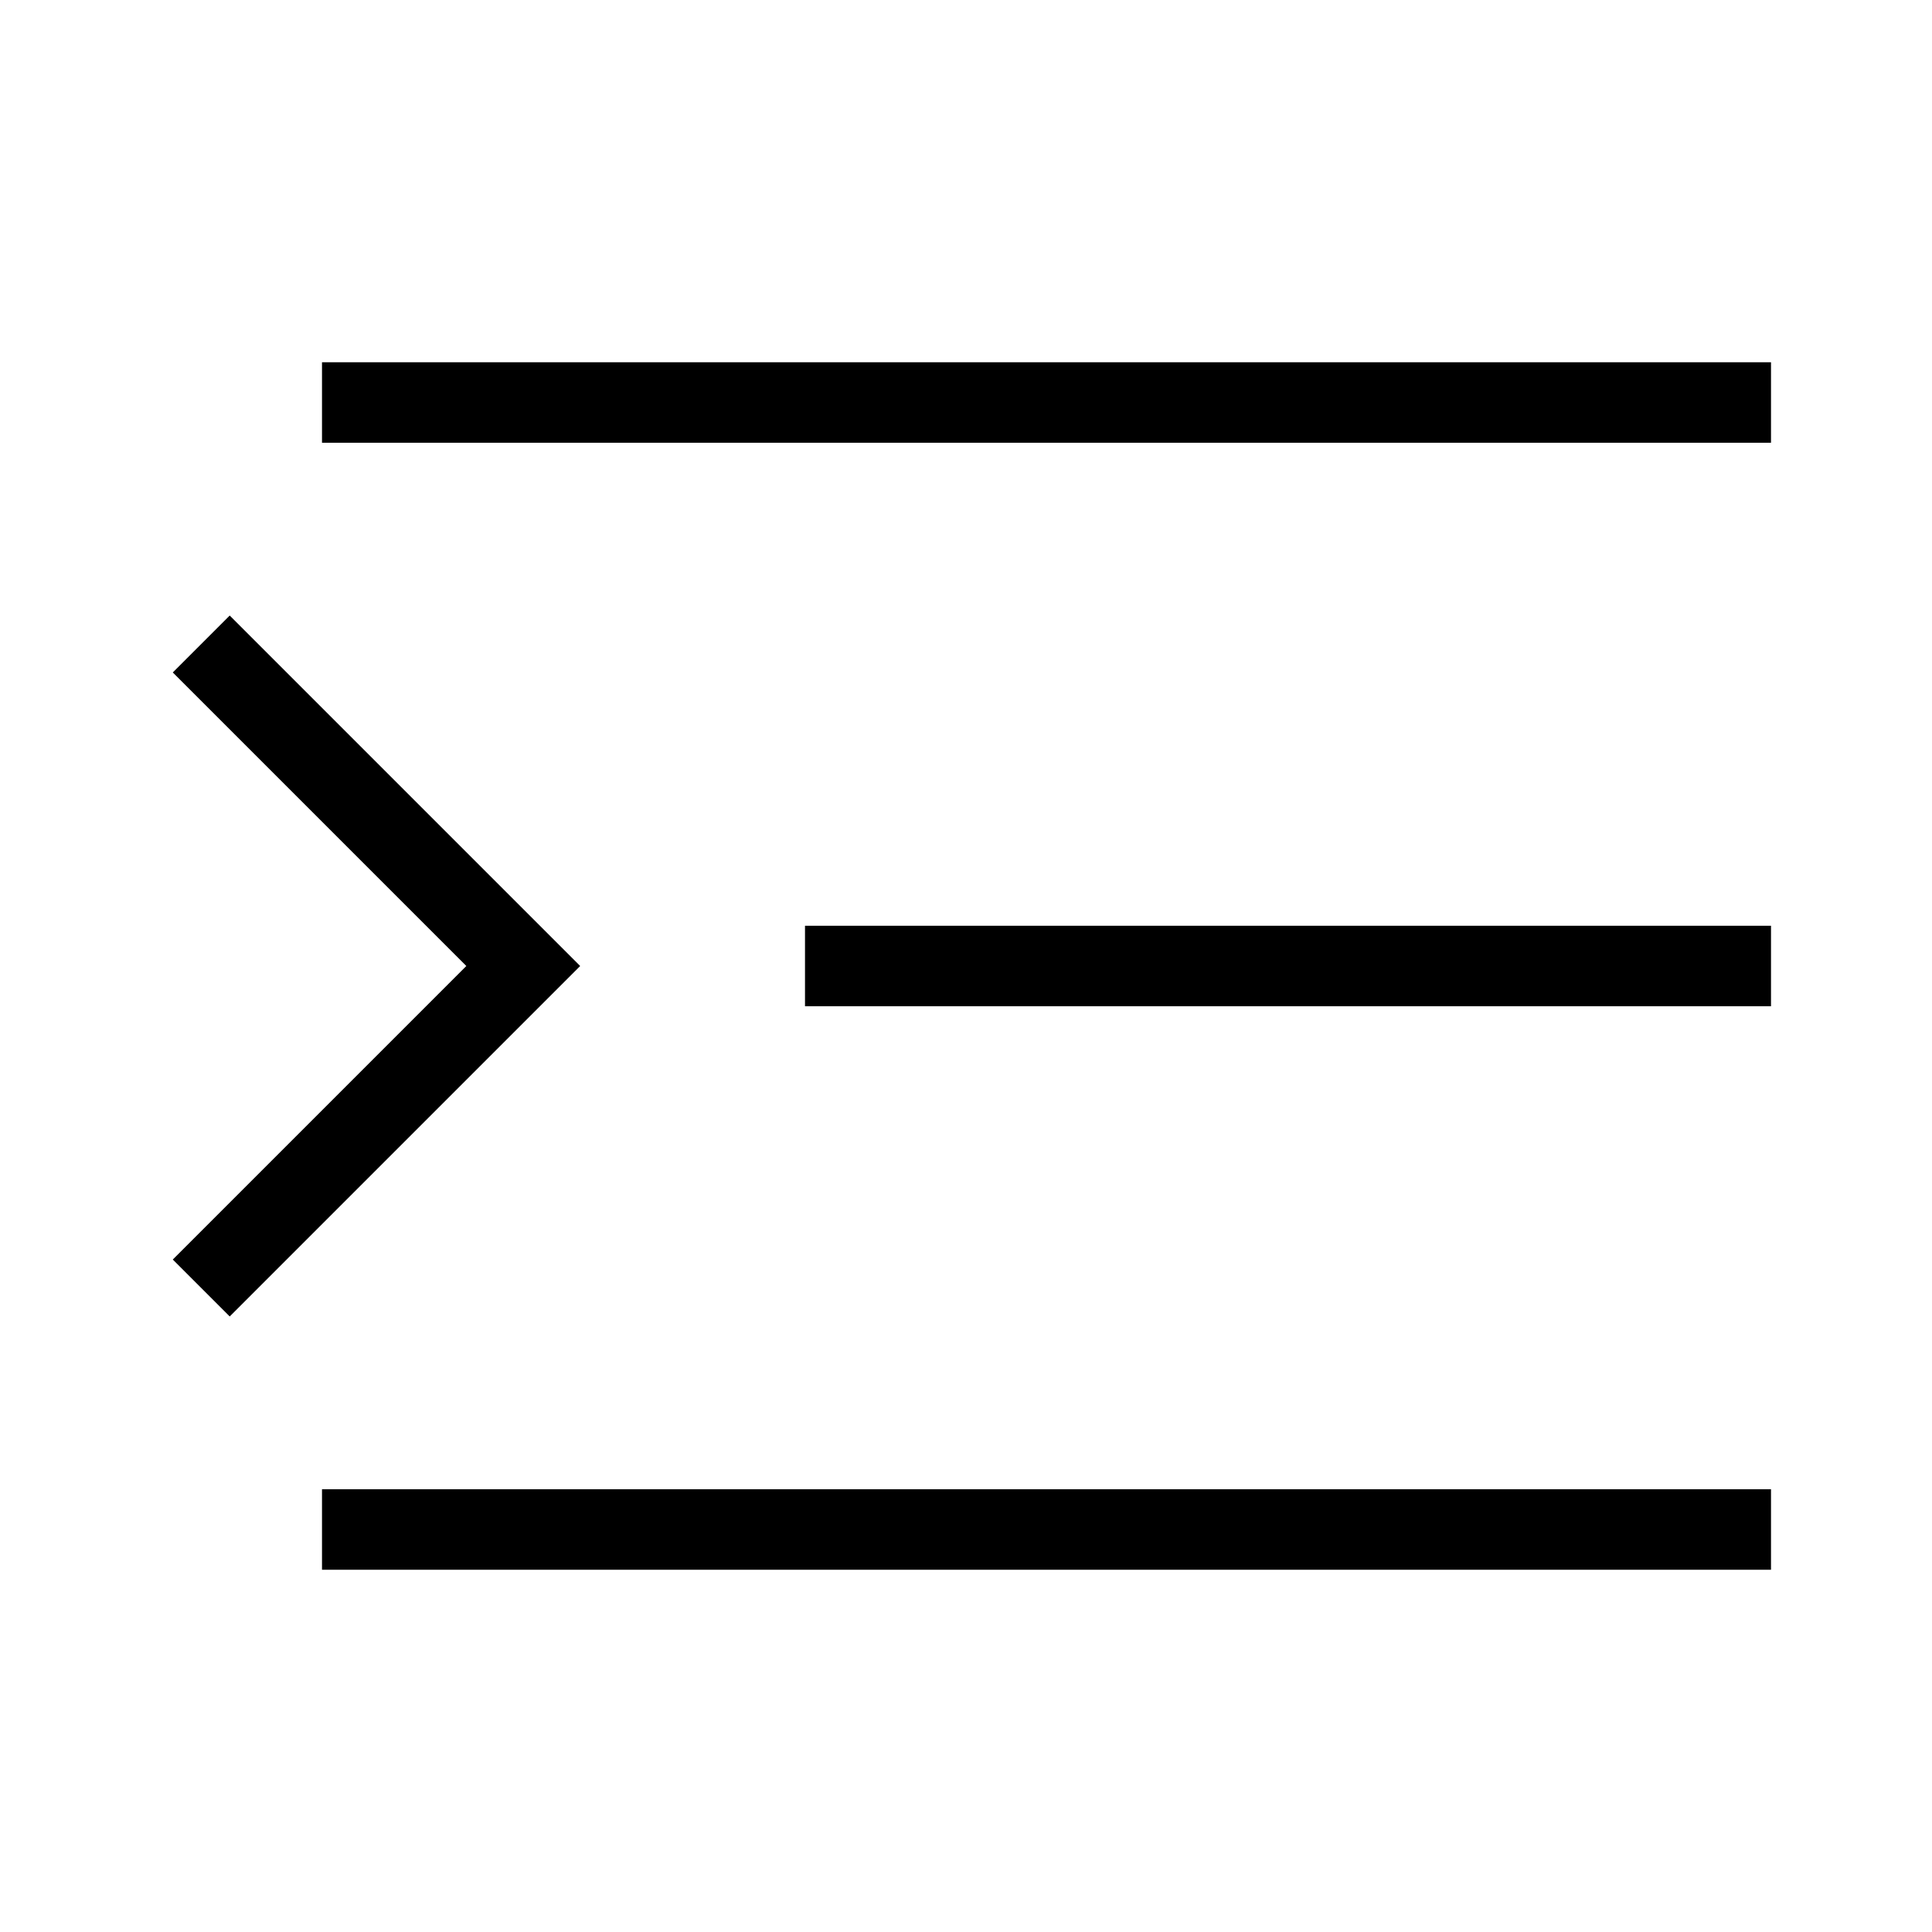 <?xml version="1.0" encoding="utf-8"?>
<!-- Generator: Adobe Illustrator 19.2.0, SVG Export Plug-In . SVG Version: 6.00 Build 0)  -->
<svg version="1.1" id="Layer_1" xmlns="http://www.w3.org/2000/svg" xmlns:xlink="http://www.w3.org/1999/xlink" x="0px" y="0px"
	 viewBox="0 0 48 48" style="enable-background:new 0 0 48 48;" xml:space="preserve">
<style type="text/css">
	.st0{fill:none;stroke:#000000;stroke-width:2;stroke-miterlimit:10;}
</style>
<title>Untitled-16</title>
<g id="Increase_Level">
	<line class="st0" x1="8" y1="10" x2="44" y2="10"/>
	<line class="st0" x1="20" y1="24" x2="44" y2="24"/>
	<line class="st0" x1="8" y1="38" x2="44" y2="38"/>
	<polyline class="st0" points="5,32 13,24 5,16 	"/>
</g>
</svg>
